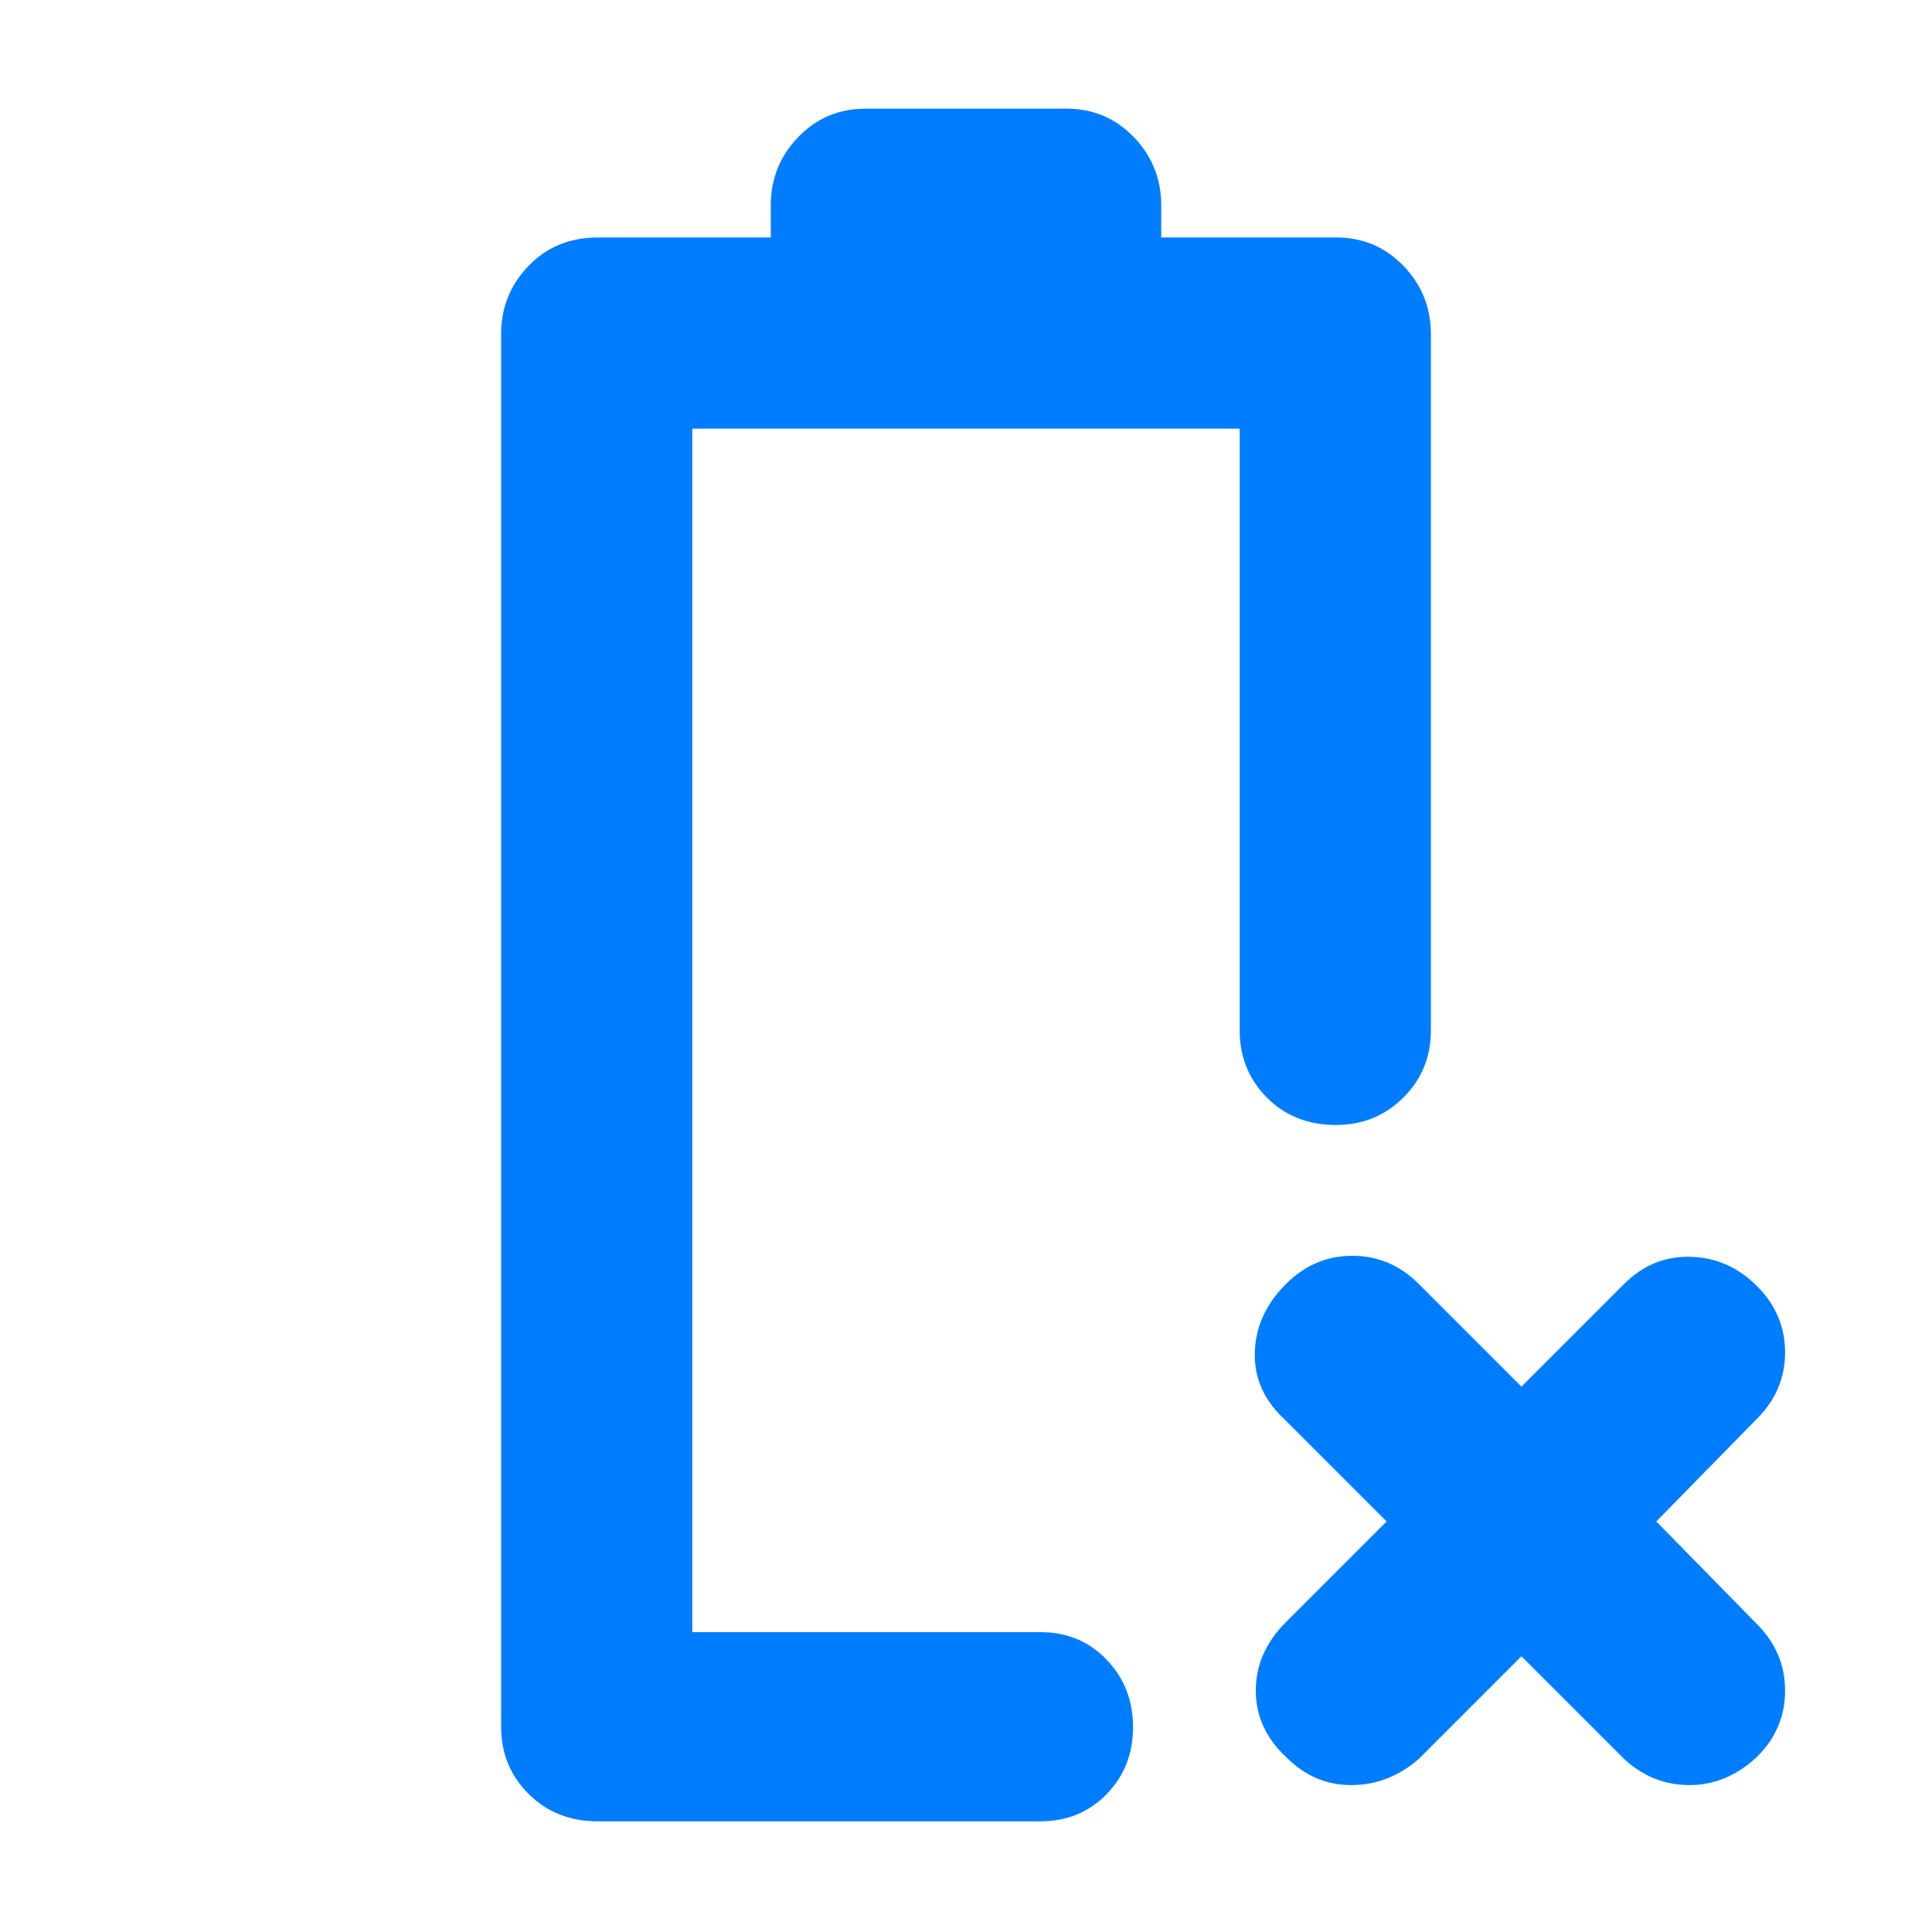 <svg xmlns="http://www.w3.org/2000/svg" height="48" viewBox="0 -960 960 960" width="48"><path fill="rgb(0, 125, 255)" d="M297-55q-20.75 0-34.37-13.63Q249-82.25 249-102v-692q0-19.75 13.63-33.88Q276.25-842 297-842h86v-16q0-19.75 13.63-33.88Q410.25-906 430-906h100q19.75 0 33.38 14.12Q577-877.75 577-858v16h87q19.75 0 33.38 14.12Q711-813.75 711-794v346q0 19.75-13.68 33.37Q683.65-401 663.82-401q-20.82 0-34.32-13.63Q616-428.25 616-448v-299H344v598h173q19.75 0 32.88 13.68Q563-121.65 563-101.82 563-82 549.88-68.5 536.75-55 517-55H297Zm47-94Zm412 12-51 51q-15 13-33.6 13T639-87q-15-14-15-33t15-34l50-50-51-51q-15-14-14.5-33t15.5-34q14-14 33-14t33 14l51 51 51-51q14-14 33-13.5t33 14.5q14 14 14 33t-14 33l-50 51 50 51q14 14 14 33.1T873-87q-15 14-33.5 14T807-86l-51-51Z"/></svg>